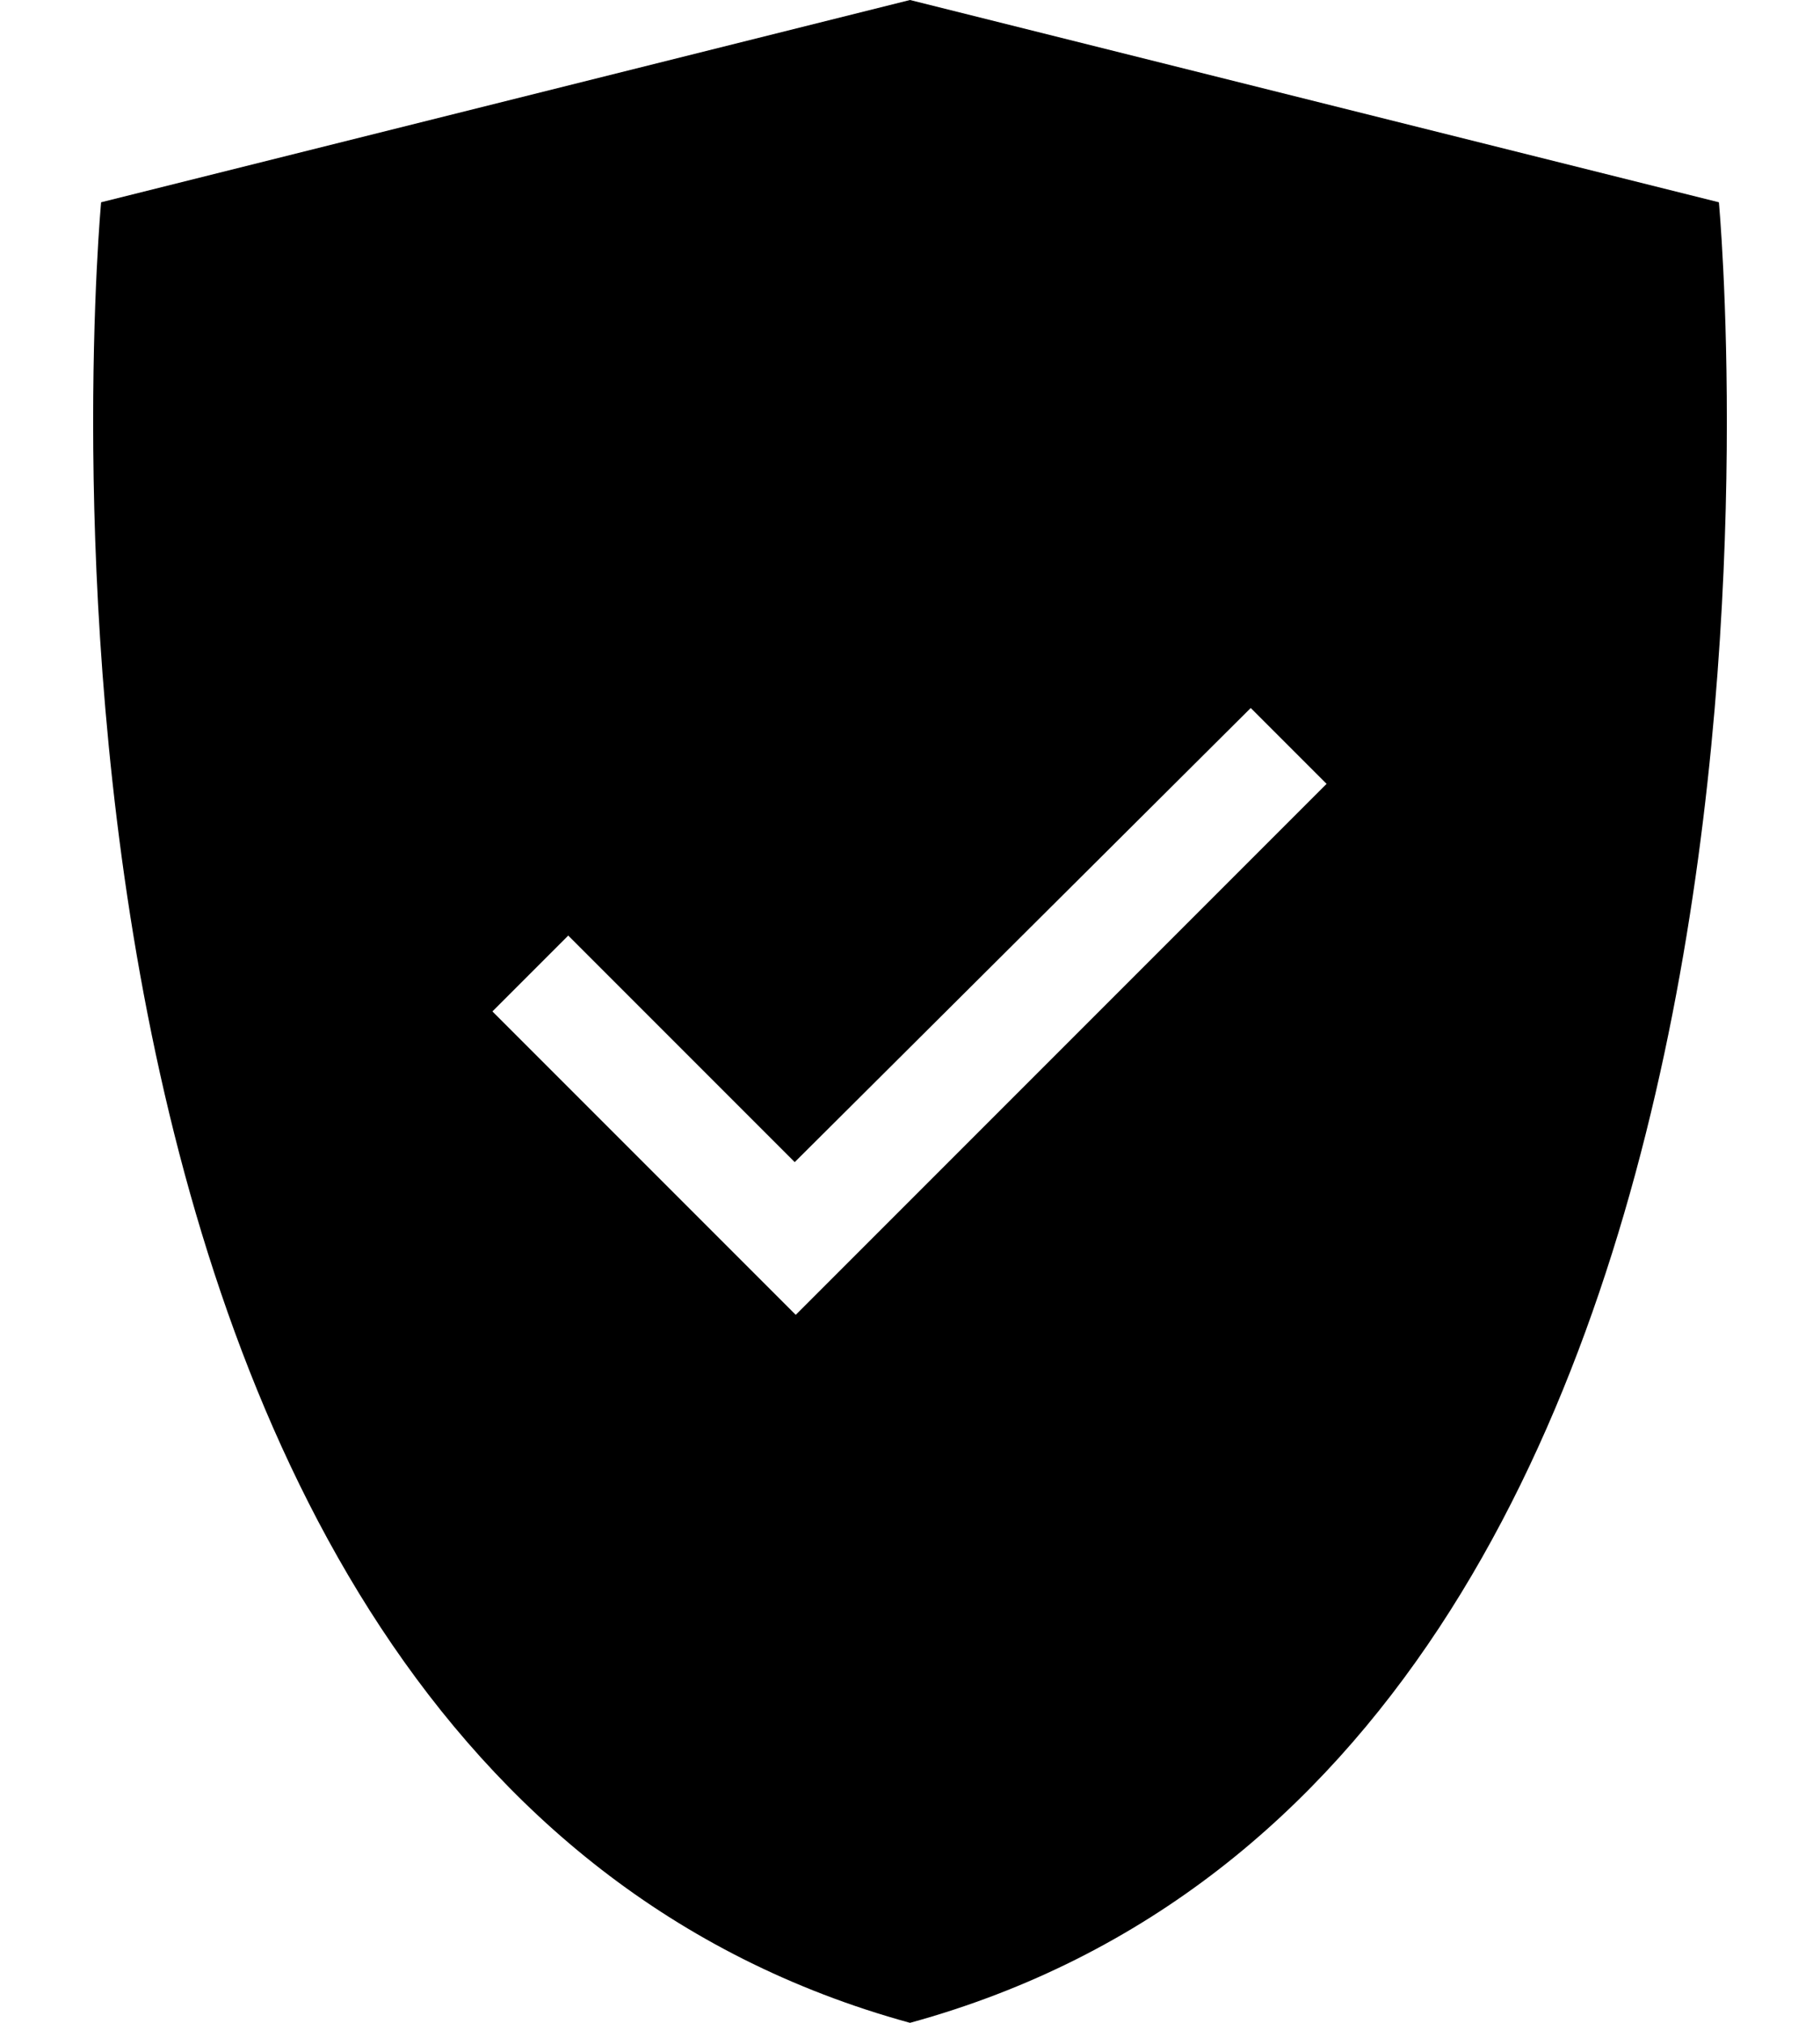 <svg xmlns="http://www.w3.org/2000/svg" width="18" height="20" viewBox="0 0 18 20"><path d="M17 2L9 0 1 2S-.44 17.41 9 20c9.44-2.59 8-18 8-18zM7.87 13l-3-3 .75-.75 2.24 2.24L12.37 7l.75.75L7.87 13z"/></svg>